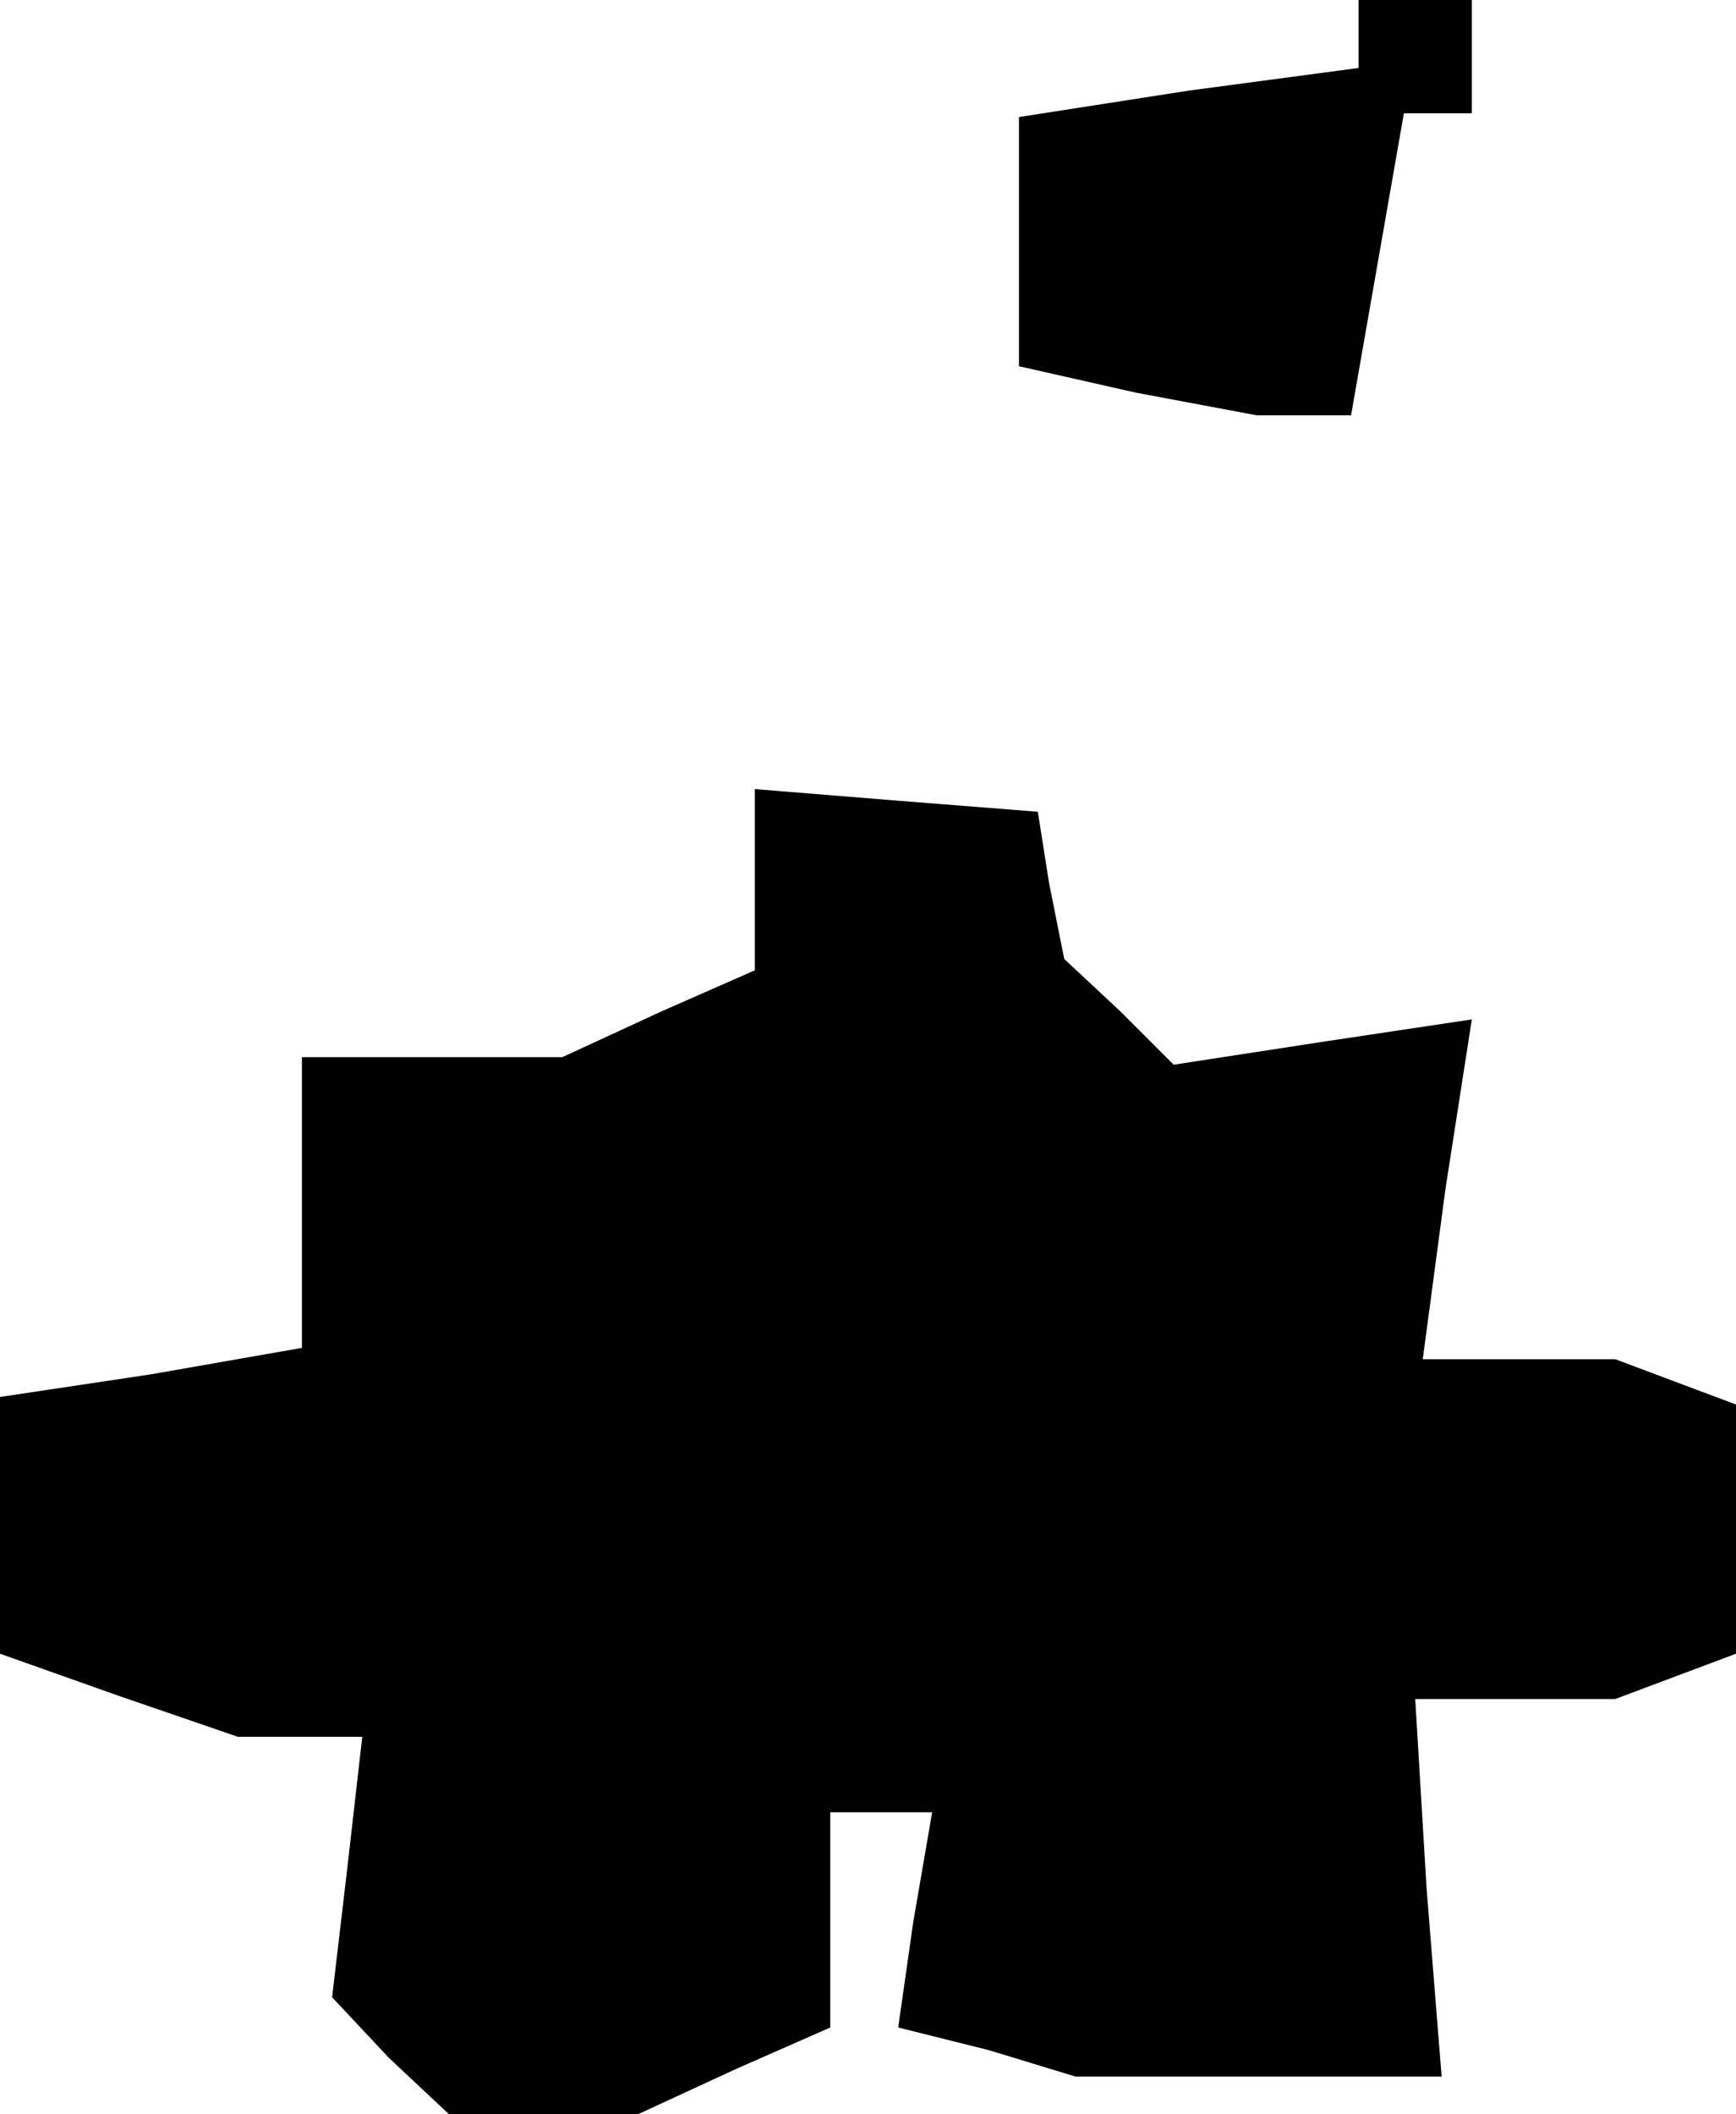 <?xml version="1.0" standalone="no"?>
<!DOCTYPE svg PUBLIC "-//W3C//DTD SVG 20010904//EN"
 "http://www.w3.org/TR/2001/REC-SVG-20010904/DTD/svg10.dtd">
<svg version="1.0" xmlns="http://www.w3.org/2000/svg"
 width="46pt" height="56pt" viewBox="0 0 46 56"
 preserveAspectRatio="xMidYMid meet">
<g transform="translate(0,56) scale(0.1,-0.1)"
fill="#000000" stroke="none">
<path d="M360 551 l0 -9 -45 -6 -45 -7 0 -33 0 -33 31 -7 32 -6 12 0 13 0 7
40 7 40 9 0 9 0 0 15 0 15 -15 0 -15 0 0 -9z M200 327 l0 -24 -25 -11 -26 -12
-34 0 -35 0 0 -39 0 -38 -40 -7 -40 -6 0 -34 0 -34 31 -11 32 -11 16 0 17 0
-4 -35 -4 -34 15 -16 16 -15 25 0 25 0 26 12 25 11 0 29 0 28 13 0 14 0 -5
-29 -4 -28 24 -6 23 -7 48 0 49 0 -4 50 -3 50 27 0 26 0 16 6 16 6 0 33 0 33
-16 6 -16 6 -25 0 -26 0 6 45 7 45 -40 -6 -39 -6 -14 14 -15 14 -4 20 -3 19
-38 3 -37 3 0 -24z"/>
</g>
</svg>
